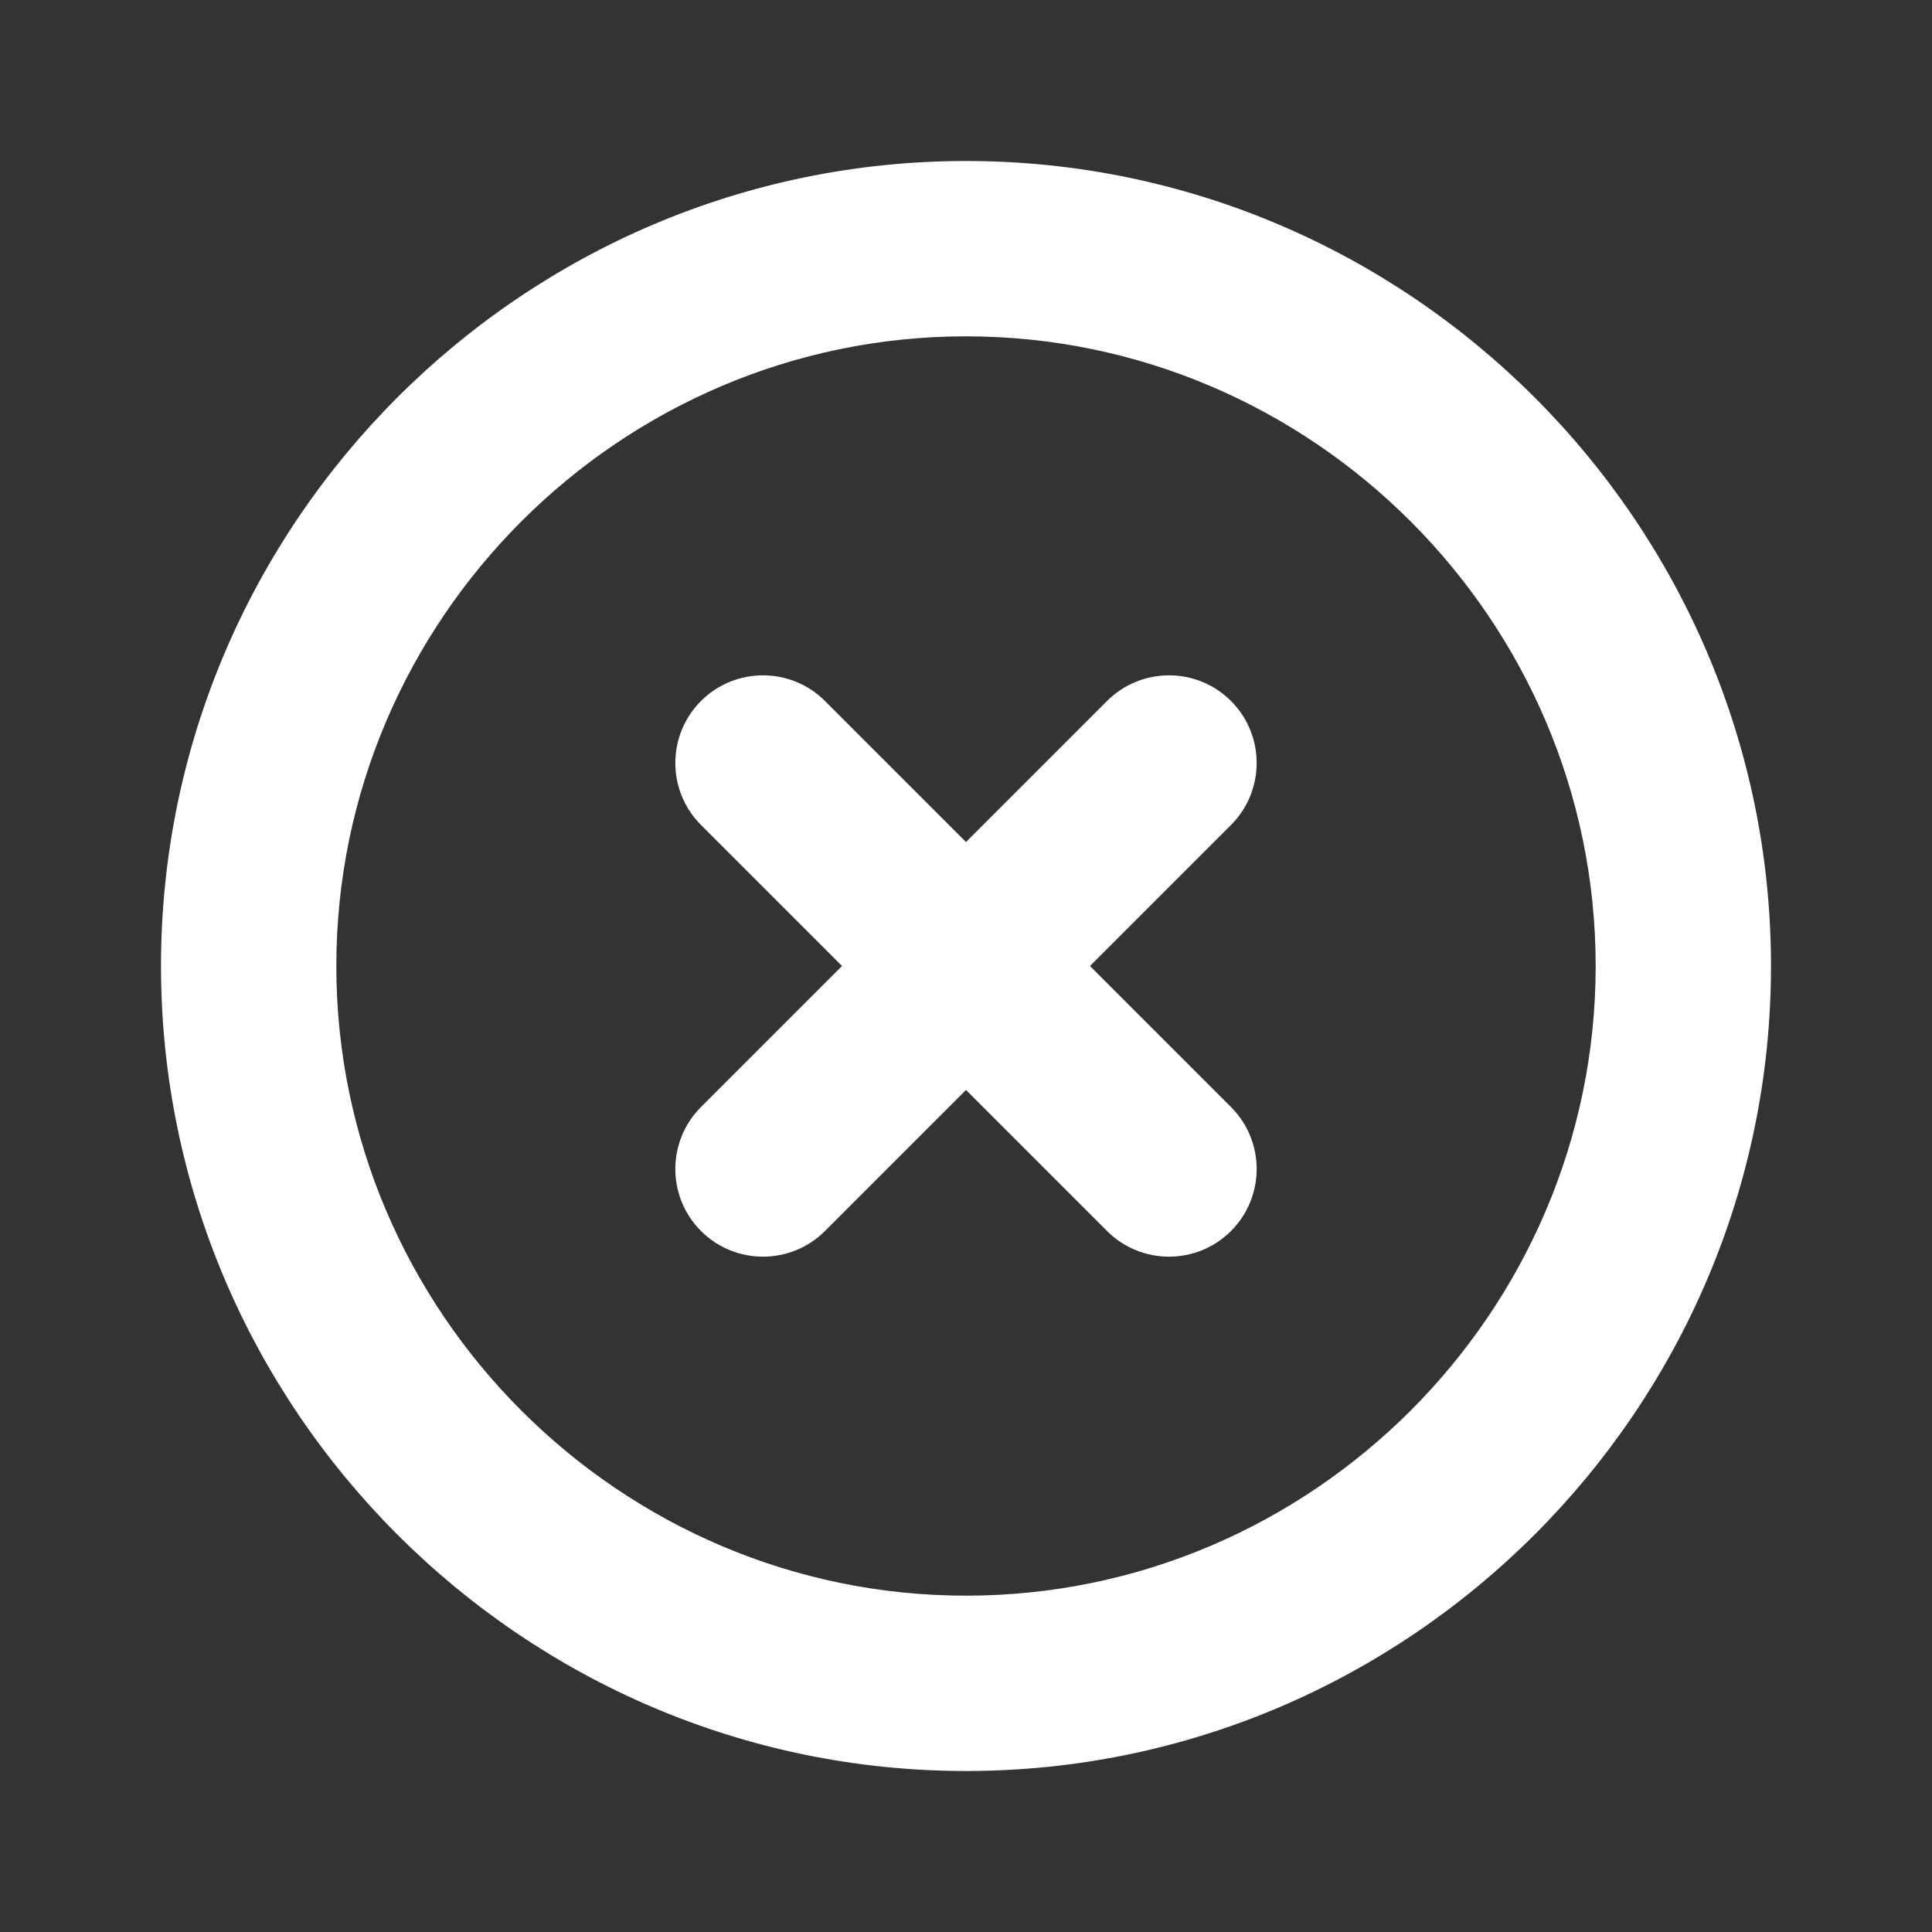 <svg width="24" height="24" viewBox="0 0 24 24" fill="none" xmlns="http://www.w3.org/2000/svg">
<rect x="0" y="0" width="24" height="24" fill="#333333" stroke="none"/>
<path fill-rule="evenodd" clip-rule="evenodd" d="M2 12C2 6.498 6.498 2 12 2C17.503 2 22 6.498 22 12C22 17.503 17.503 22 12 22C6.498 22 2 17.503 2 12ZM12 4.178C7.701 4.178 4.178 7.701 4.178 12C4.178 16.299 7.701 19.822 12 19.822C16.299 19.822 19.822 16.299 19.822 12C19.822 7.701 16.299 4.178 12 4.178ZM8.708 8.708C9.133 8.283 9.823 8.283 10.248 8.708L12 10.46L13.752 8.708C14.177 8.283 14.867 8.283 15.292 8.708C15.717 9.133 15.717 9.823 15.292 10.248L13.54 12L15.292 13.752C15.717 14.177 15.717 14.867 15.292 15.292C14.867 15.717 14.177 15.717 13.752 15.292L12 13.54L10.248 15.292C9.823 15.717 9.133 15.717 8.708 15.292C8.283 14.867 8.283 14.177 8.708 13.752L10.46 12L8.708 10.248C8.283 9.823 8.283 9.133 8.708 8.708Z" fill="white"/>
</svg>
